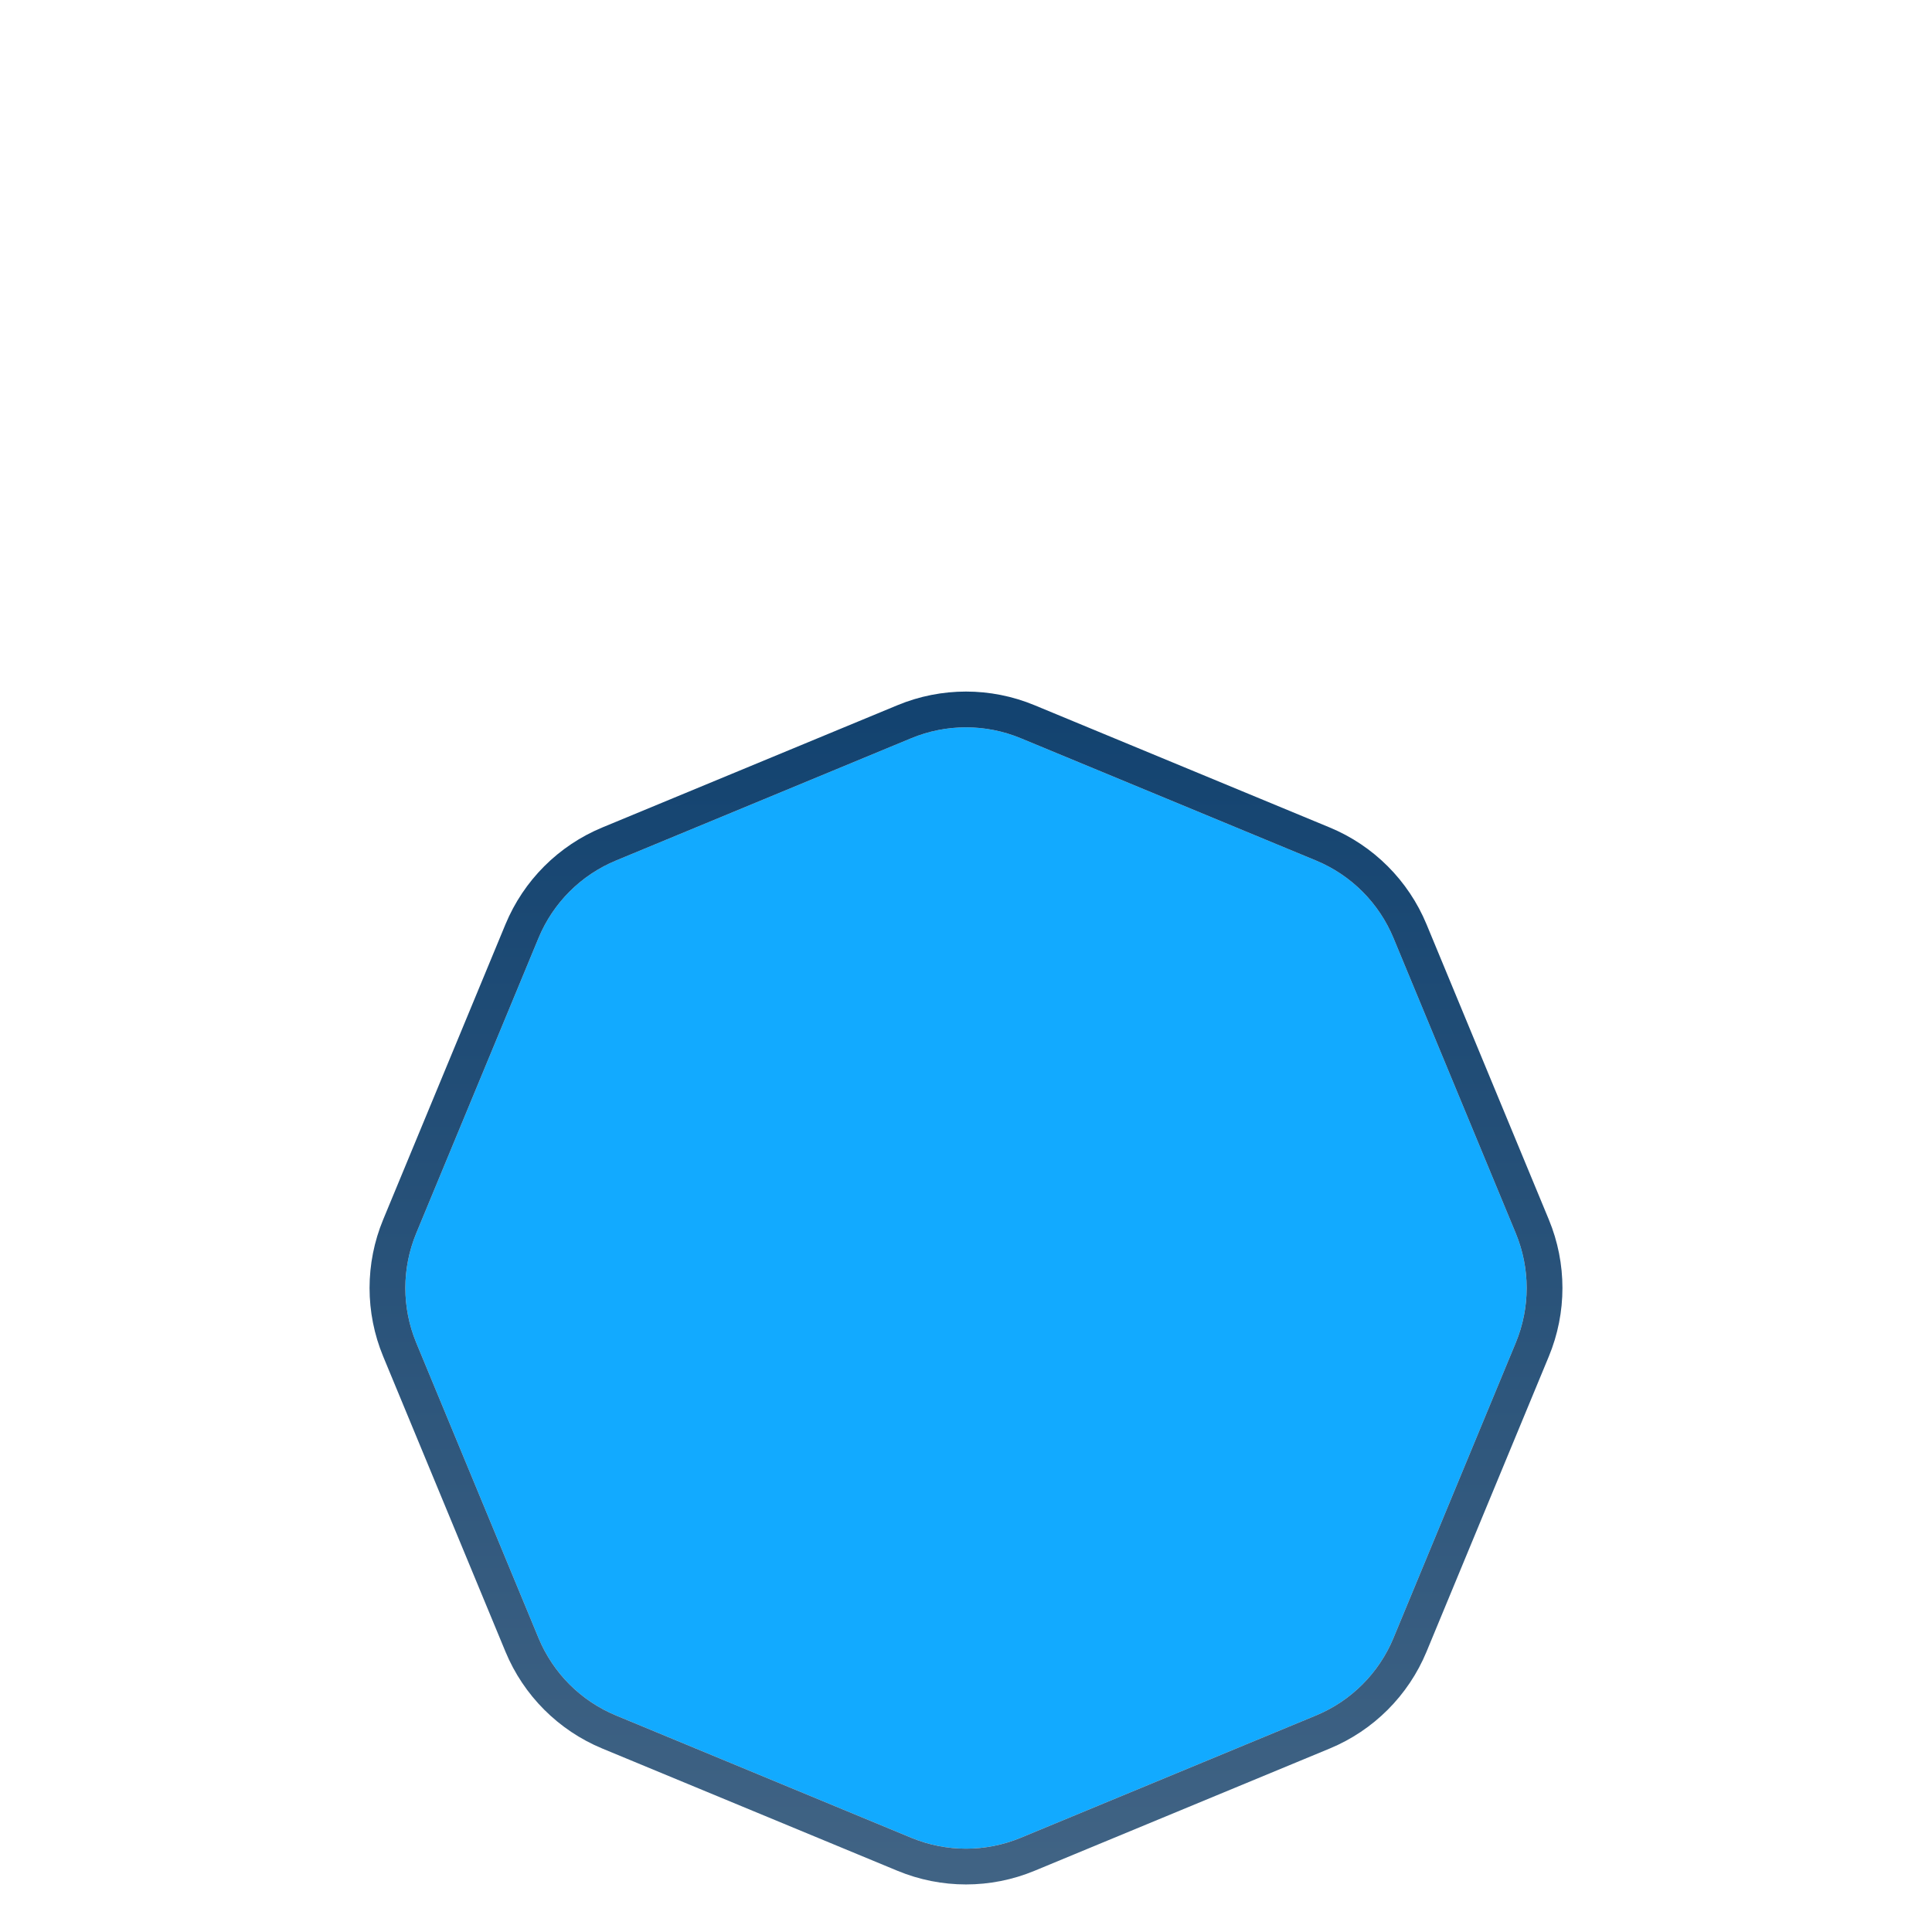 <svg width="54" height="54" viewBox="0 0 54 54" fill="none" xmlns="http://www.w3.org/2000/svg">
<g filter="url(#filter0_di_29106_237)">
<path d="M25.469 11.634C26.449 11.228 27.551 11.228 28.531 11.634L36.783 15.052C37.763 15.458 38.542 16.237 38.948 17.217L42.366 25.469C42.772 26.449 42.772 27.551 42.366 28.531L38.948 36.783C38.542 37.763 37.763 38.542 36.783 38.948L28.531 42.366C27.551 42.772 26.449 42.772 25.469 42.366L17.217 38.948C16.237 38.542 15.458 37.763 15.052 36.783L11.634 28.531C11.228 27.551 11.228 26.449 11.634 25.469L15.052 17.217C15.458 16.237 16.237 15.458 17.217 15.052L25.469 11.634Z" fill="#12AAFF"/>
<path d="M28.722 11.172C27.619 10.715 26.381 10.715 25.278 11.172L17.026 14.59C15.923 15.047 15.047 15.923 14.59 17.026L11.172 25.278C10.715 26.381 10.715 27.619 11.172 28.722L14.59 36.974C15.047 38.077 15.923 38.953 17.026 39.41L25.278 42.828C26.381 43.285 27.619 43.285 28.722 42.828L36.974 39.41C38.077 38.953 38.953 38.077 39.41 36.974L42.828 28.722C43.285 27.619 43.285 26.381 42.828 25.278L39.41 17.026C38.953 15.923 38.077 15.047 36.974 14.59L28.722 11.172Z" stroke="url(#paint0_linear_29106_237)"/>
</g>
<defs>
<filter id="filter0_di_29106_237" x="0.328" y="0.33" width="53.344" height="53.341" filterUnits="userSpaceOnUse" color-interpolation-filters="sRGB">
<feFlood flood-opacity="0" result="BackgroundImageFix"/>
<feColorMatrix in="SourceAlpha" type="matrix" values="0 0 0 0 0 0 0 0 0 0 0 0 0 0 0 0 0 0 127 0" result="hardAlpha"/>
<feOffset/>
<feGaussianBlur stdDeviation="5"/>
<feComposite in2="hardAlpha" operator="out"/>
<feColorMatrix type="matrix" values="0 0 0 0 0.071 0 0 0 0 0.667 0 0 0 0 1 0 0 0 0.8 0"/>
<feBlend mode="normal" in2="BackgroundImageFix" result="effect1_dropShadow_29106_237"/>
<feBlend mode="normal" in="SourceGraphic" in2="effect1_dropShadow_29106_237" result="shape"/>
<feColorMatrix in="SourceAlpha" type="matrix" values="0 0 0 0 0 0 0 0 0 0 0 0 0 0 0 0 0 0 127 0" result="hardAlpha"/>
<feOffset dy="9"/>
<feGaussianBlur stdDeviation="3.8"/>
<feComposite in2="hardAlpha" operator="arithmetic" k2="-1" k3="1"/>
<feColorMatrix type="matrix" values="0 0 0 0 1 0 0 0 0 1 0 0 0 0 1 0 0 0 0.25 0"/>
<feBlend mode="normal" in2="shape" result="effect2_innerShadow_29106_237"/>
</filter>
<linearGradient id="paint0_linear_29106_237" x1="27" y1="11" x2="27" y2="43" gradientUnits="userSpaceOnUse">
<stop stop-color="#134370"/>
<stop offset="1" stop-color="#406384"/>
</linearGradient>
</defs>
</svg>
